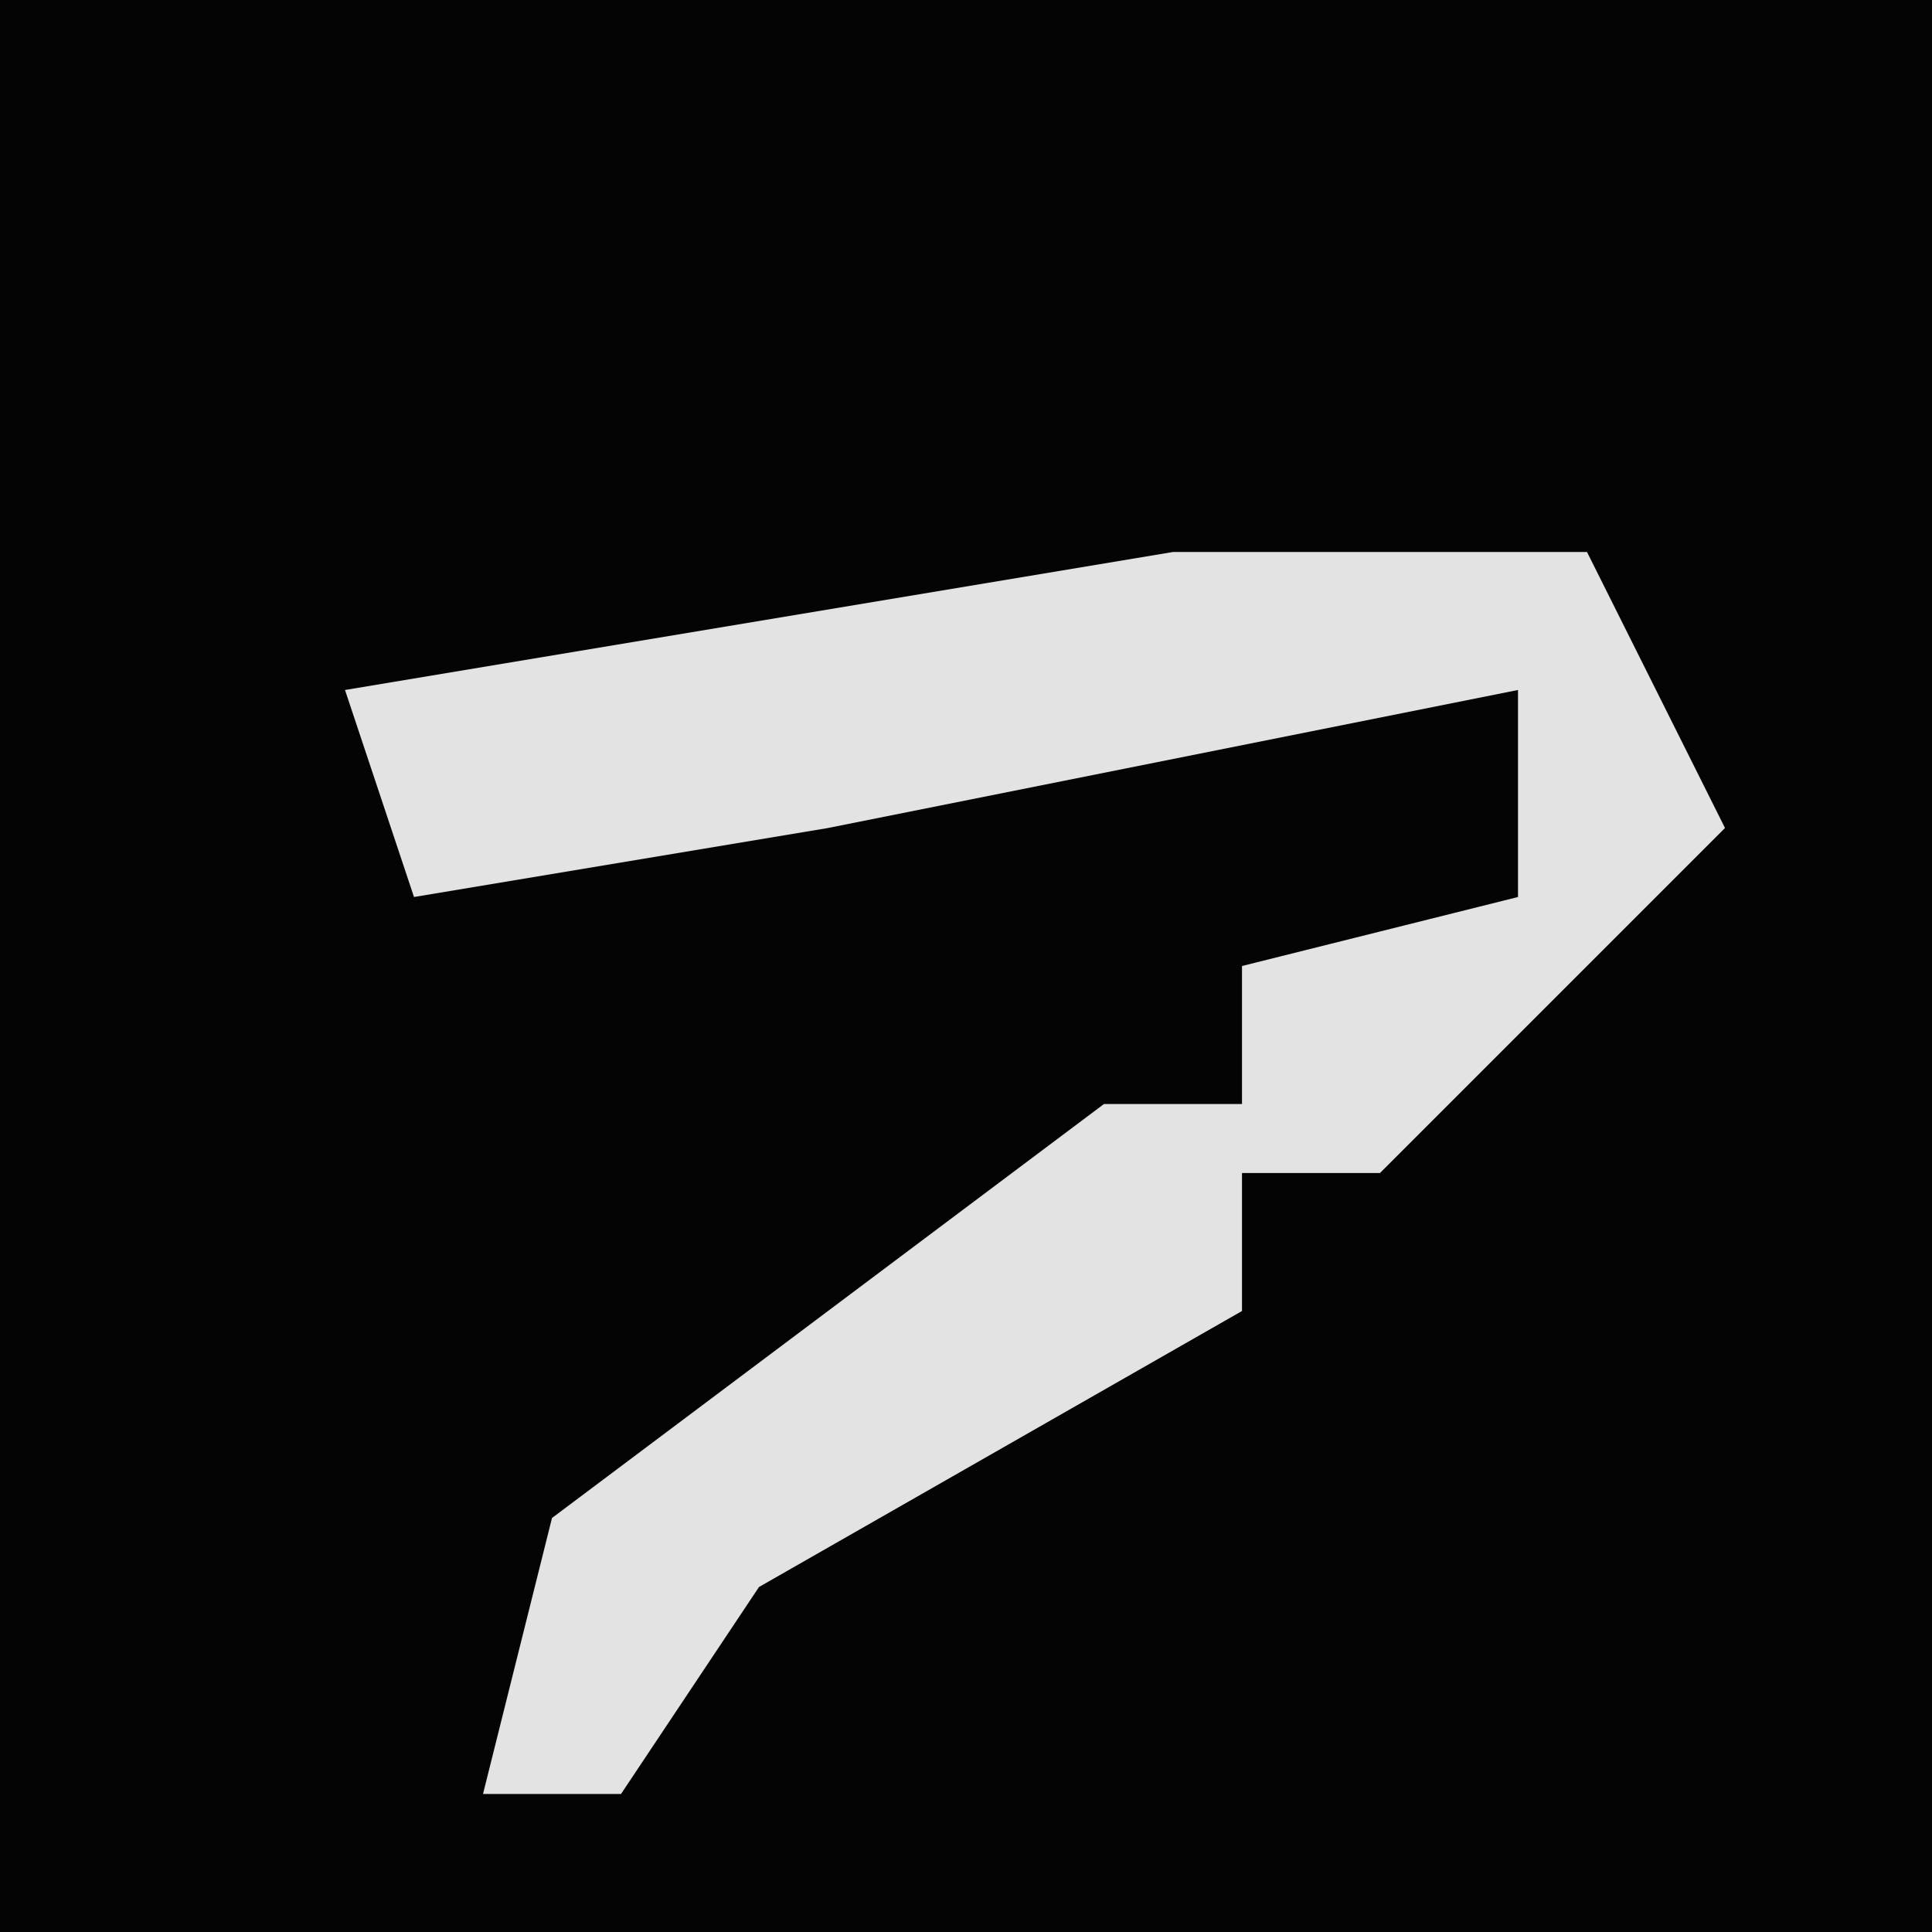<?xml version="1.0" encoding="UTF-8"?>
<svg version="1.1" xmlns="http://www.w3.org/2000/svg" width="28" height="28">
<path d="M0,0 L28,0 L28,28 L0,28 Z " fill="#040404" transform="translate(0,0)"/>
<path d="M0,0 L6,0 L8,4 L3,9 L1,9 L1,11 L-6,15 L-8,18 L-10,18 L-9,14 L-1,8 L1,8 L1,6 L5,5 L5,2 L-5,4 L-11,5 L-12,2 Z " fill="#E3E3E3" transform="translate(17,8)"/>
</svg>
